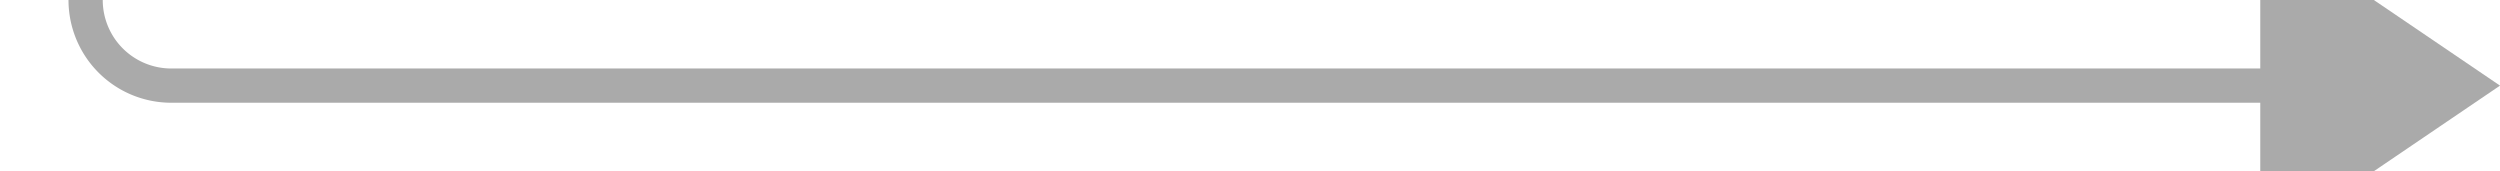 ﻿<?xml version="1.0" encoding="utf-8"?>
<svg version="1.1" xmlns:xlink="http://www.w3.org/1999/xlink" width="146px" height="10px" preserveAspectRatio="xMinYMid meet" viewBox="1550 3988  146 8" xmlns="http://www.w3.org/2000/svg">
  <path d="M 1333 1766  L 1550 1766  A 5 5 0 0 1 1555 1771 L 1555 3987  A 5 5 0 0 0 1560 3992 L 1684 3992  " stroke-width="2" stroke="#aaaaaa" fill="none" />
  <path d="M 1334.5 1762.5  A 3.5 3.5 0 0 0 1331 1766 A 3.5 3.5 0 0 0 1334.5 1769.5 A 3.5 3.5 0 0 0 1338 1766 A 3.5 3.5 0 0 0 1334.5 1762.5 Z M 1682 4001.5  L 1696 3992  L 1682 3982.5  L 1682 4001.5  Z " fill-rule="nonzero" fill="#aaaaaa" stroke="none" />
</svg>